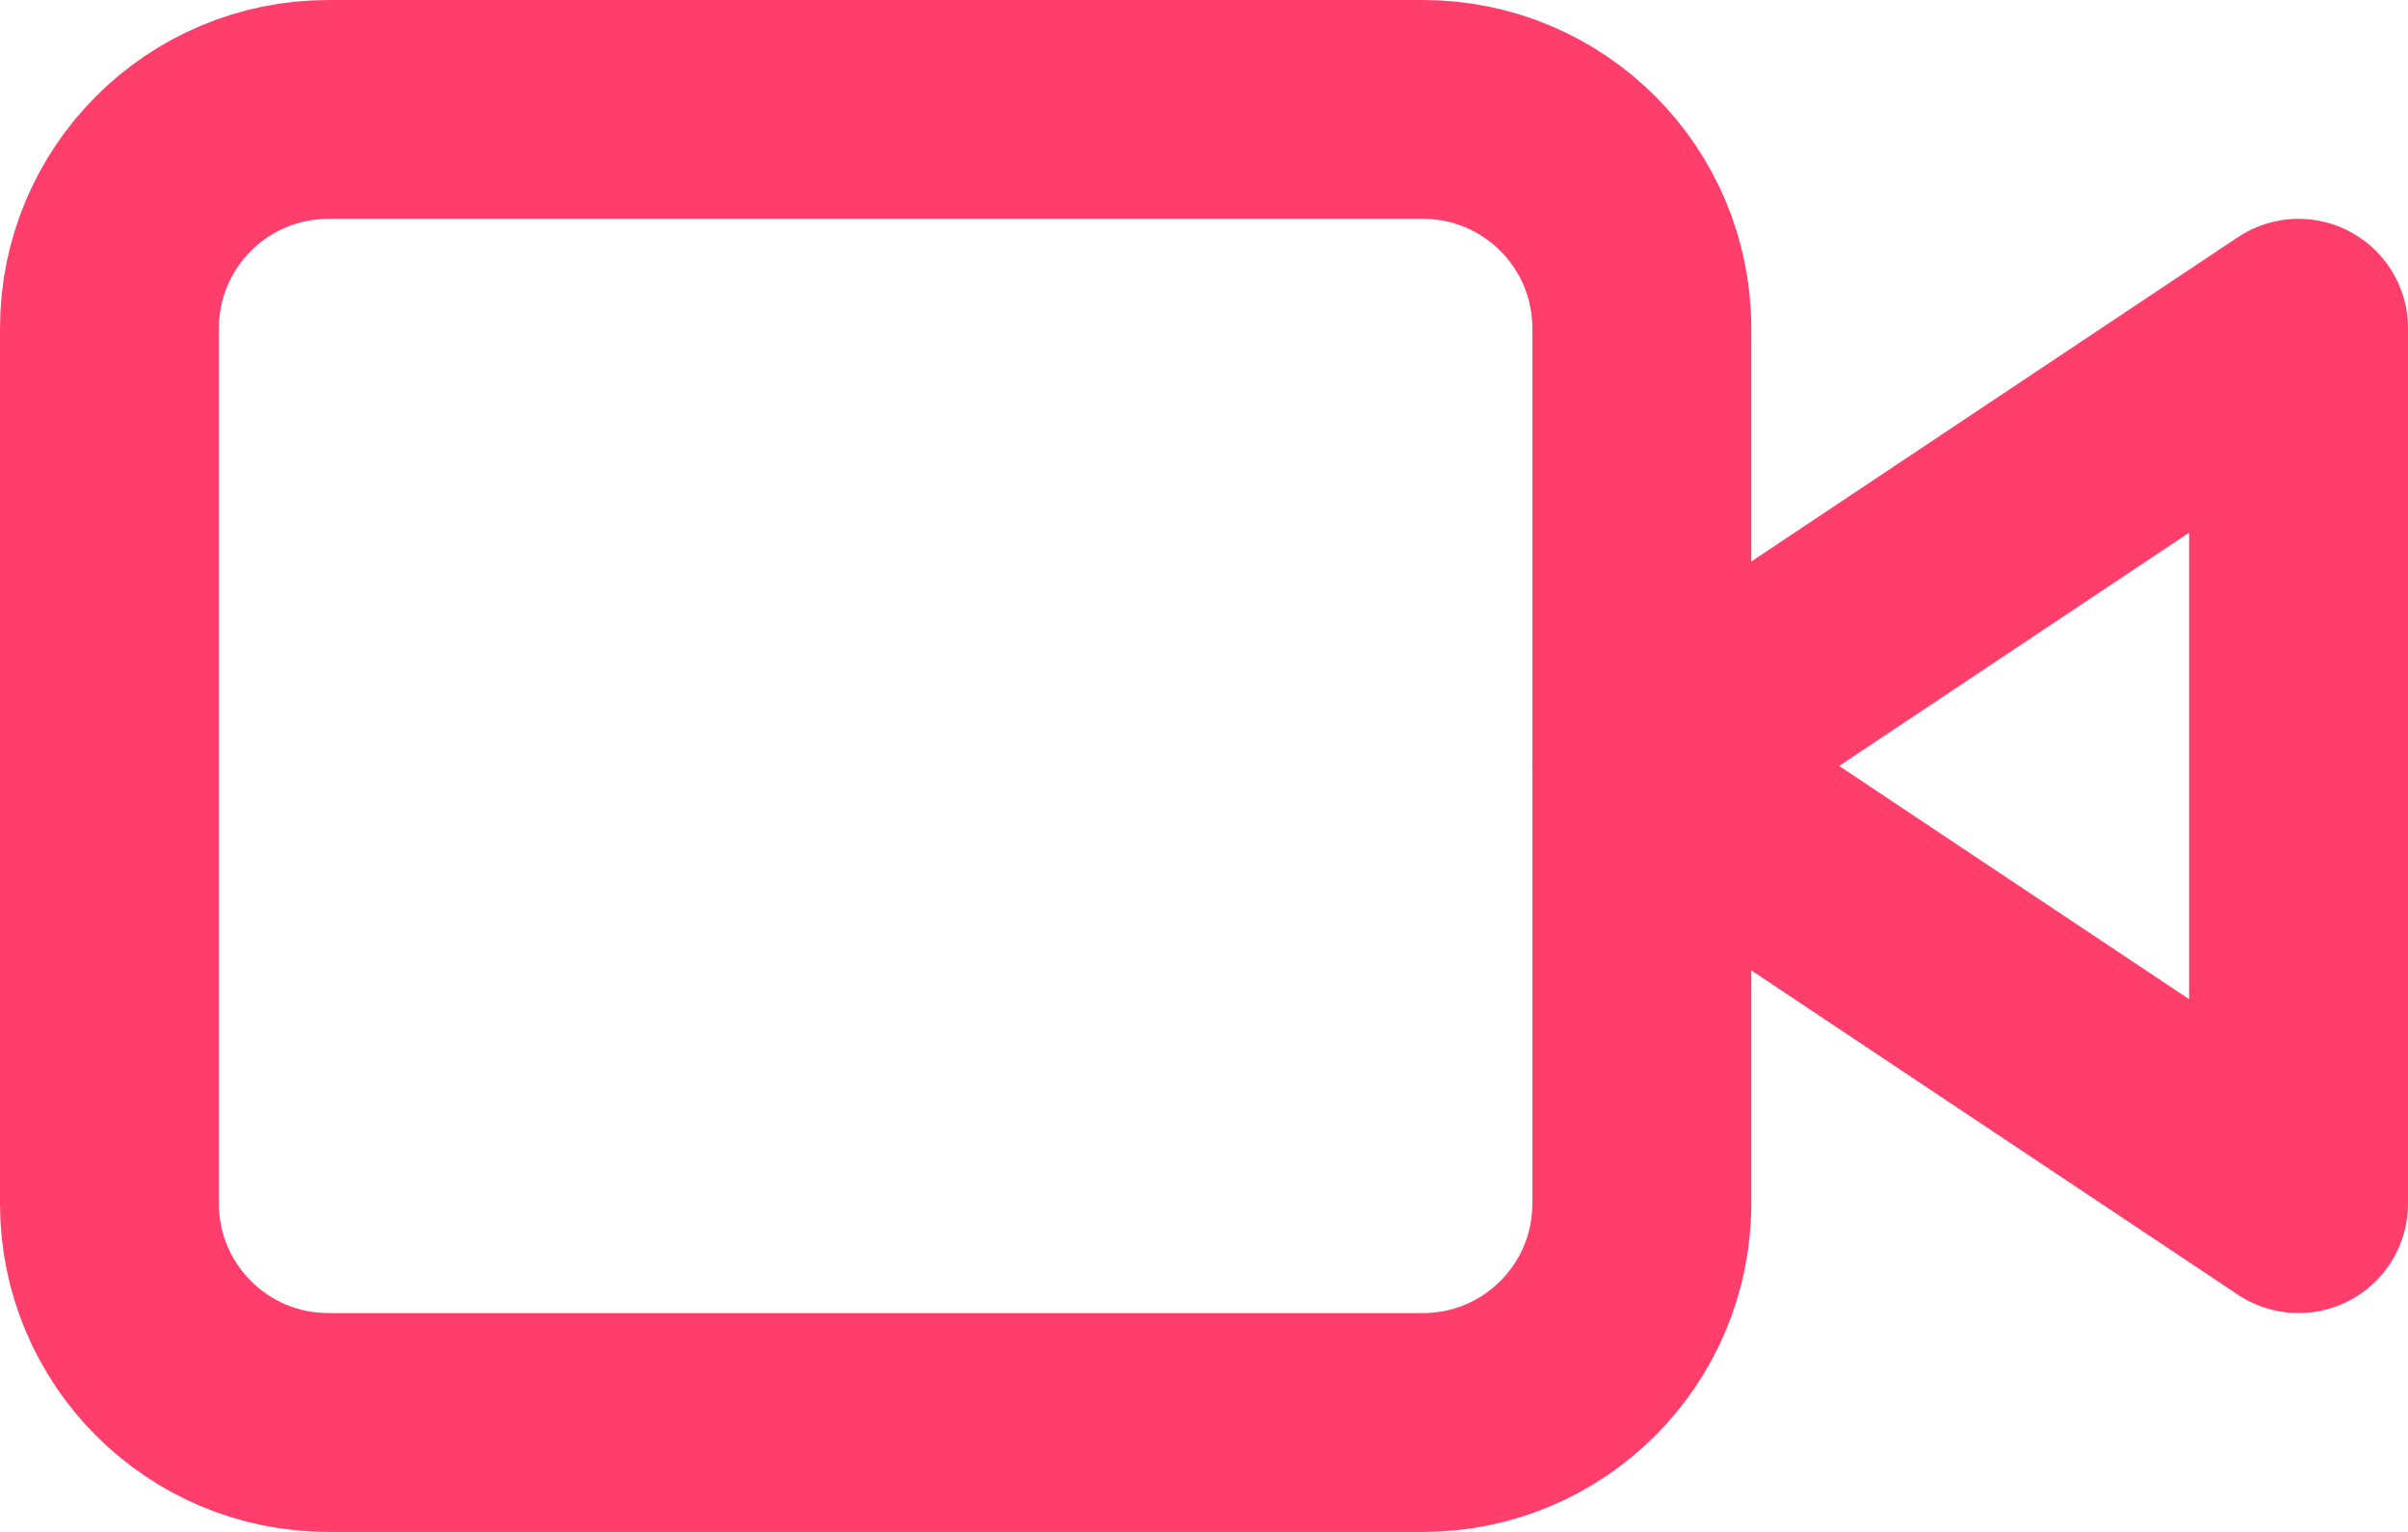 <svg width="22" height="14" viewBox="0 0 22 14" fill="none" xmlns="http://www.w3.org/2000/svg">
<path d="M21 3L15 7L21 11V3Z" stroke="#FF3E6C" stroke-width="2" stroke-linecap="round" stroke-linejoin="round"/>
<path d="M13 1H3C1.895 1 1 1.895 1 3V11C1 12.105 1.895 13 3 13H13C14.105 13 15 12.105 15 11V3C15 1.895 14.105 1 13 1Z" stroke="#FF3E6C" stroke-width="2" stroke-linecap="round" stroke-linejoin="round"/>
</svg>
